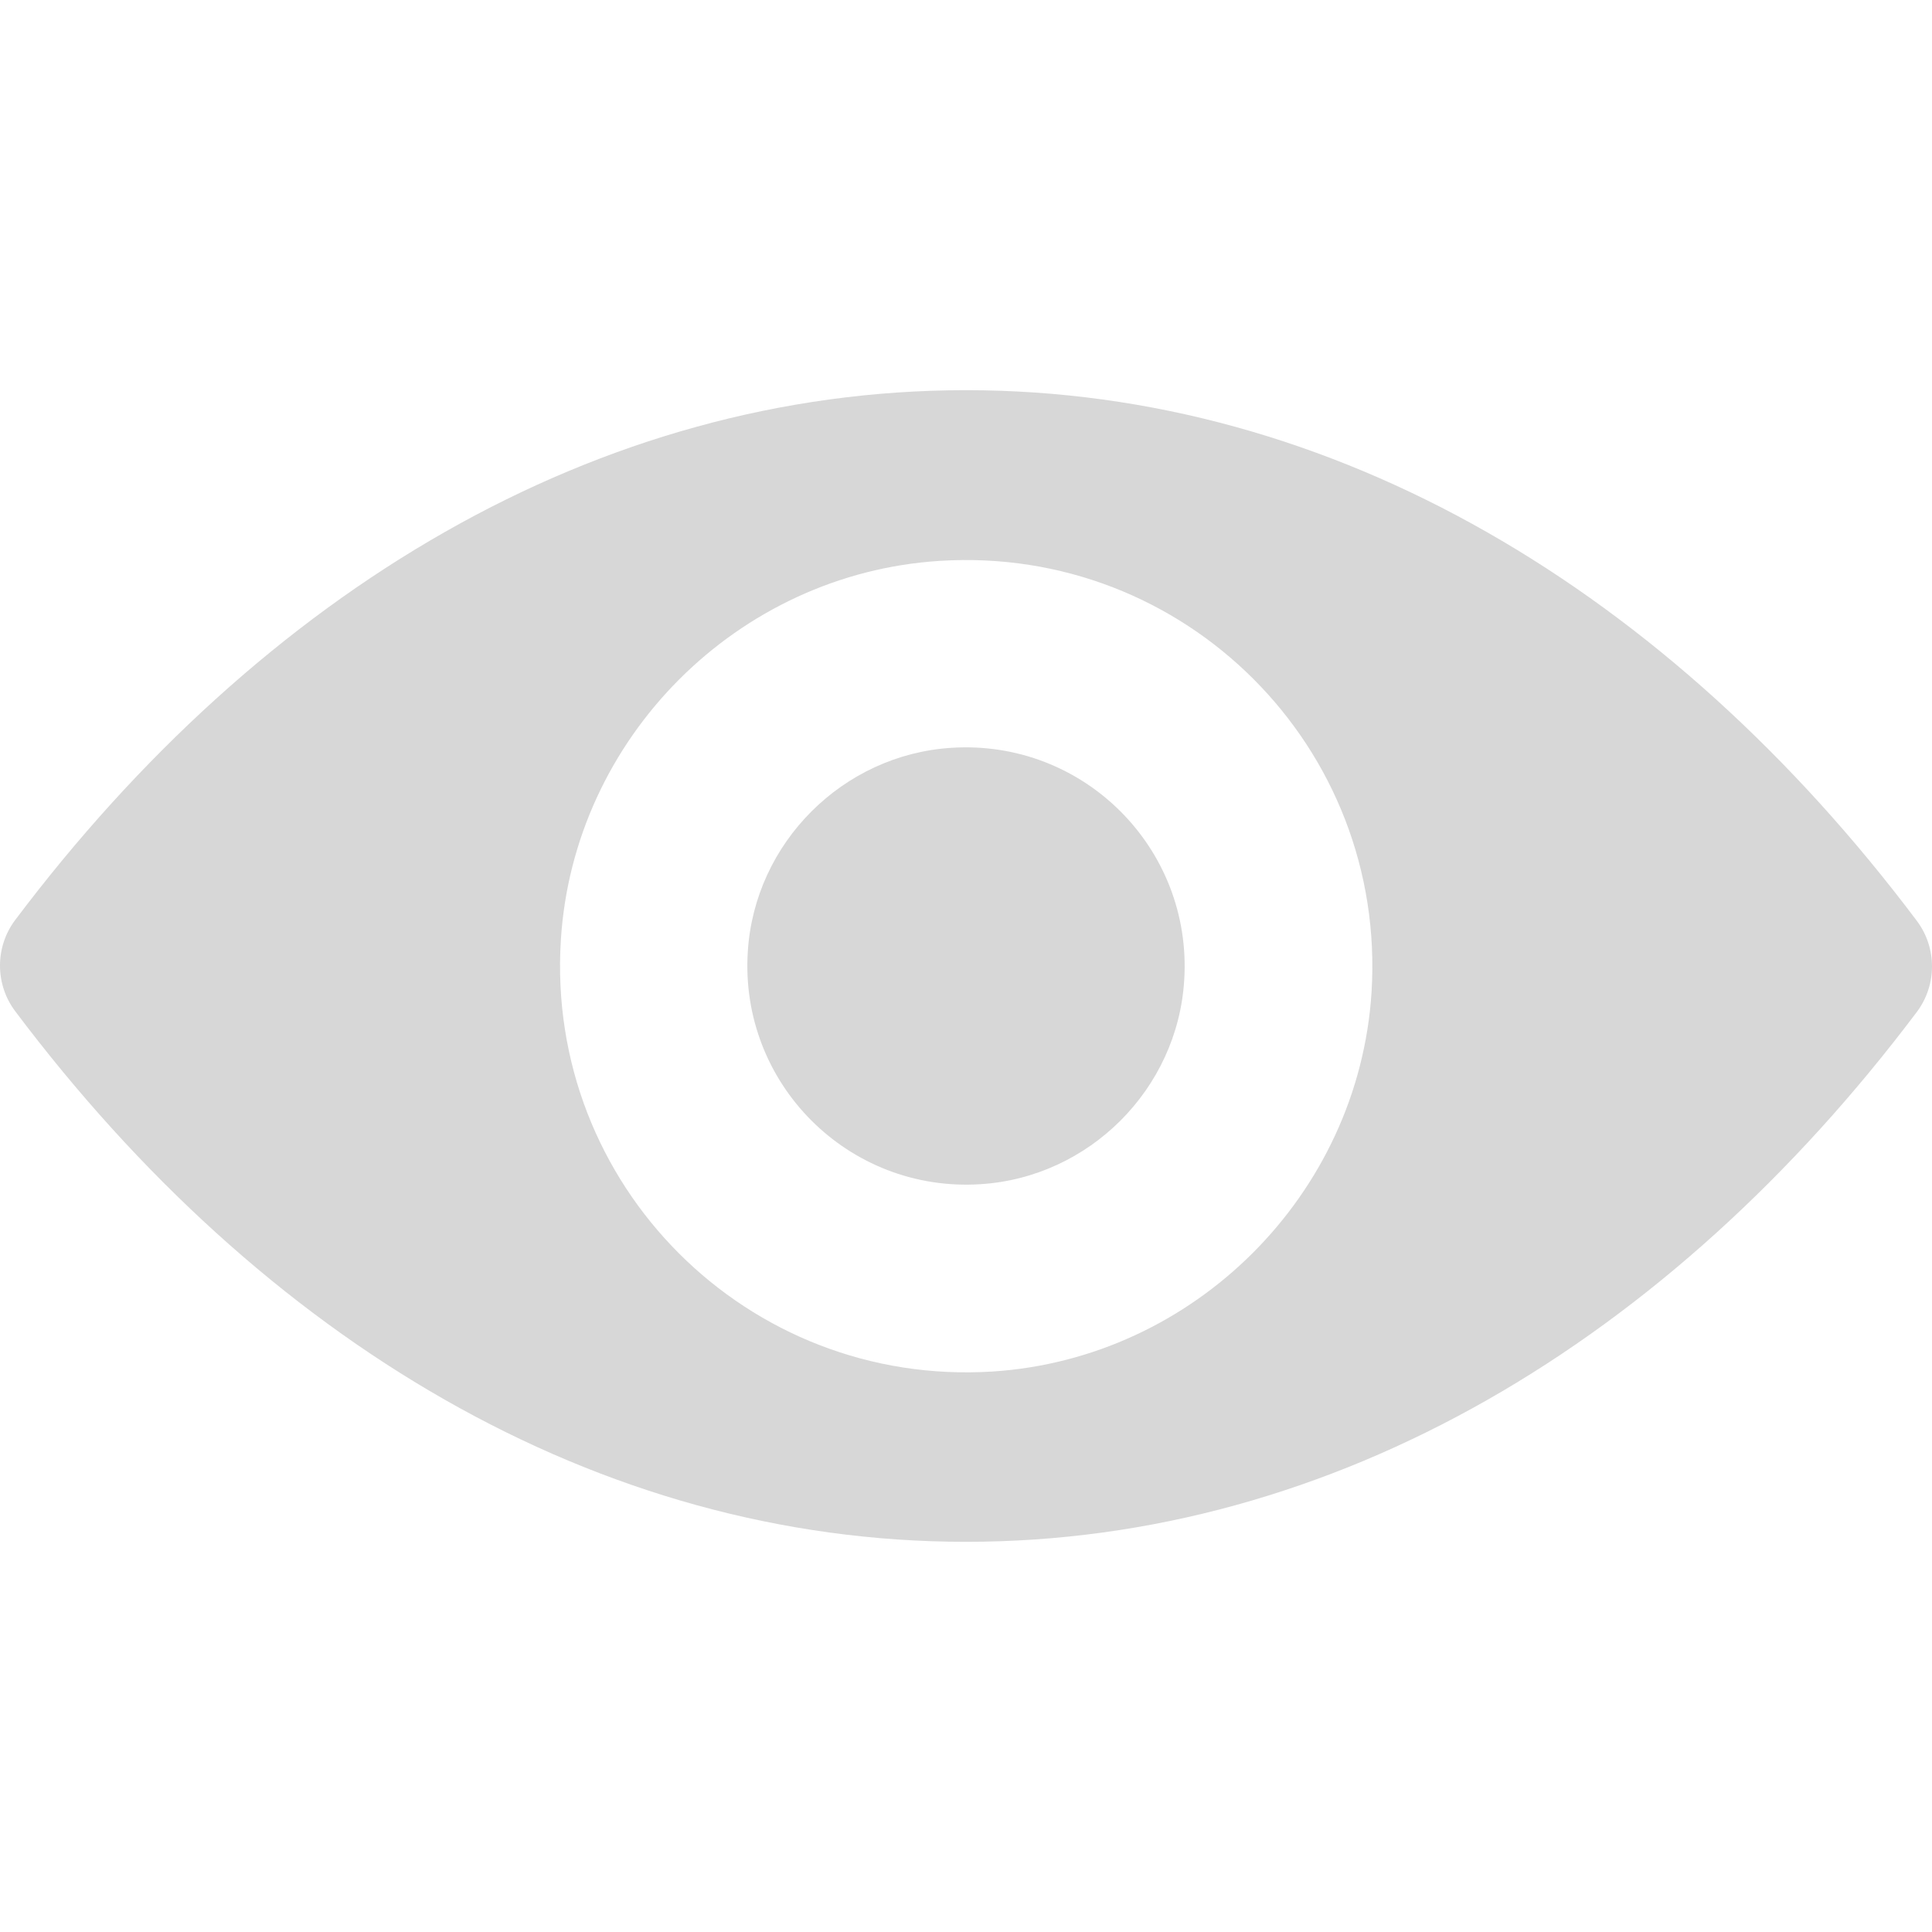<svg xmlns="http://www.w3.org/2000/svg" xmlns:xlink="http://www.w3.org/1999/xlink" style="enable-background:new 0 0 487.85 487.85" id="Capa_1" width="512" height="512" x="0" y="0" version="1.1" viewBox="0 0 487.85 487.85" xml:space="preserve"><g><g><g><path fill="#D7D7D7" d="M243.925,98.525c-93.2,0-177.7,50.9-240.1,133.8c-5.1,6.8-5.1,16.2,0,23c62.4,83,146.9,134,240.1,134 s177.7-50.9,240.1-133.8c5.1-6.8,5.1-16.2,0-23C421.625,149.525,337.125,98.525,243.925,98.525z M250.625,346.325 c-61.9,3.9-112.9-47.1-109-109c3.2-51,44.6-92.5,95.7-95.7c61.9-3.9,112.9,47.1,109,109 C343.025,301.625,301.625,343.025,250.625,346.325z" class="active-path" data-old_color="#000000" data-original="#000000"/><path fill="#D7D7D7" d="M247.525,299.025c-33.3,2.1-60.8-25.4-58.7-58.7c1.7-27.5,24-49.8,51.5-51.5c33.3-2.1,60.8,25.4,58.7,58.7 C297.325,275.025,275.025,297.325,247.525,299.025z" class="active-path" data-old_color="#000000" data-original="#000000"/></g></g></g></svg>